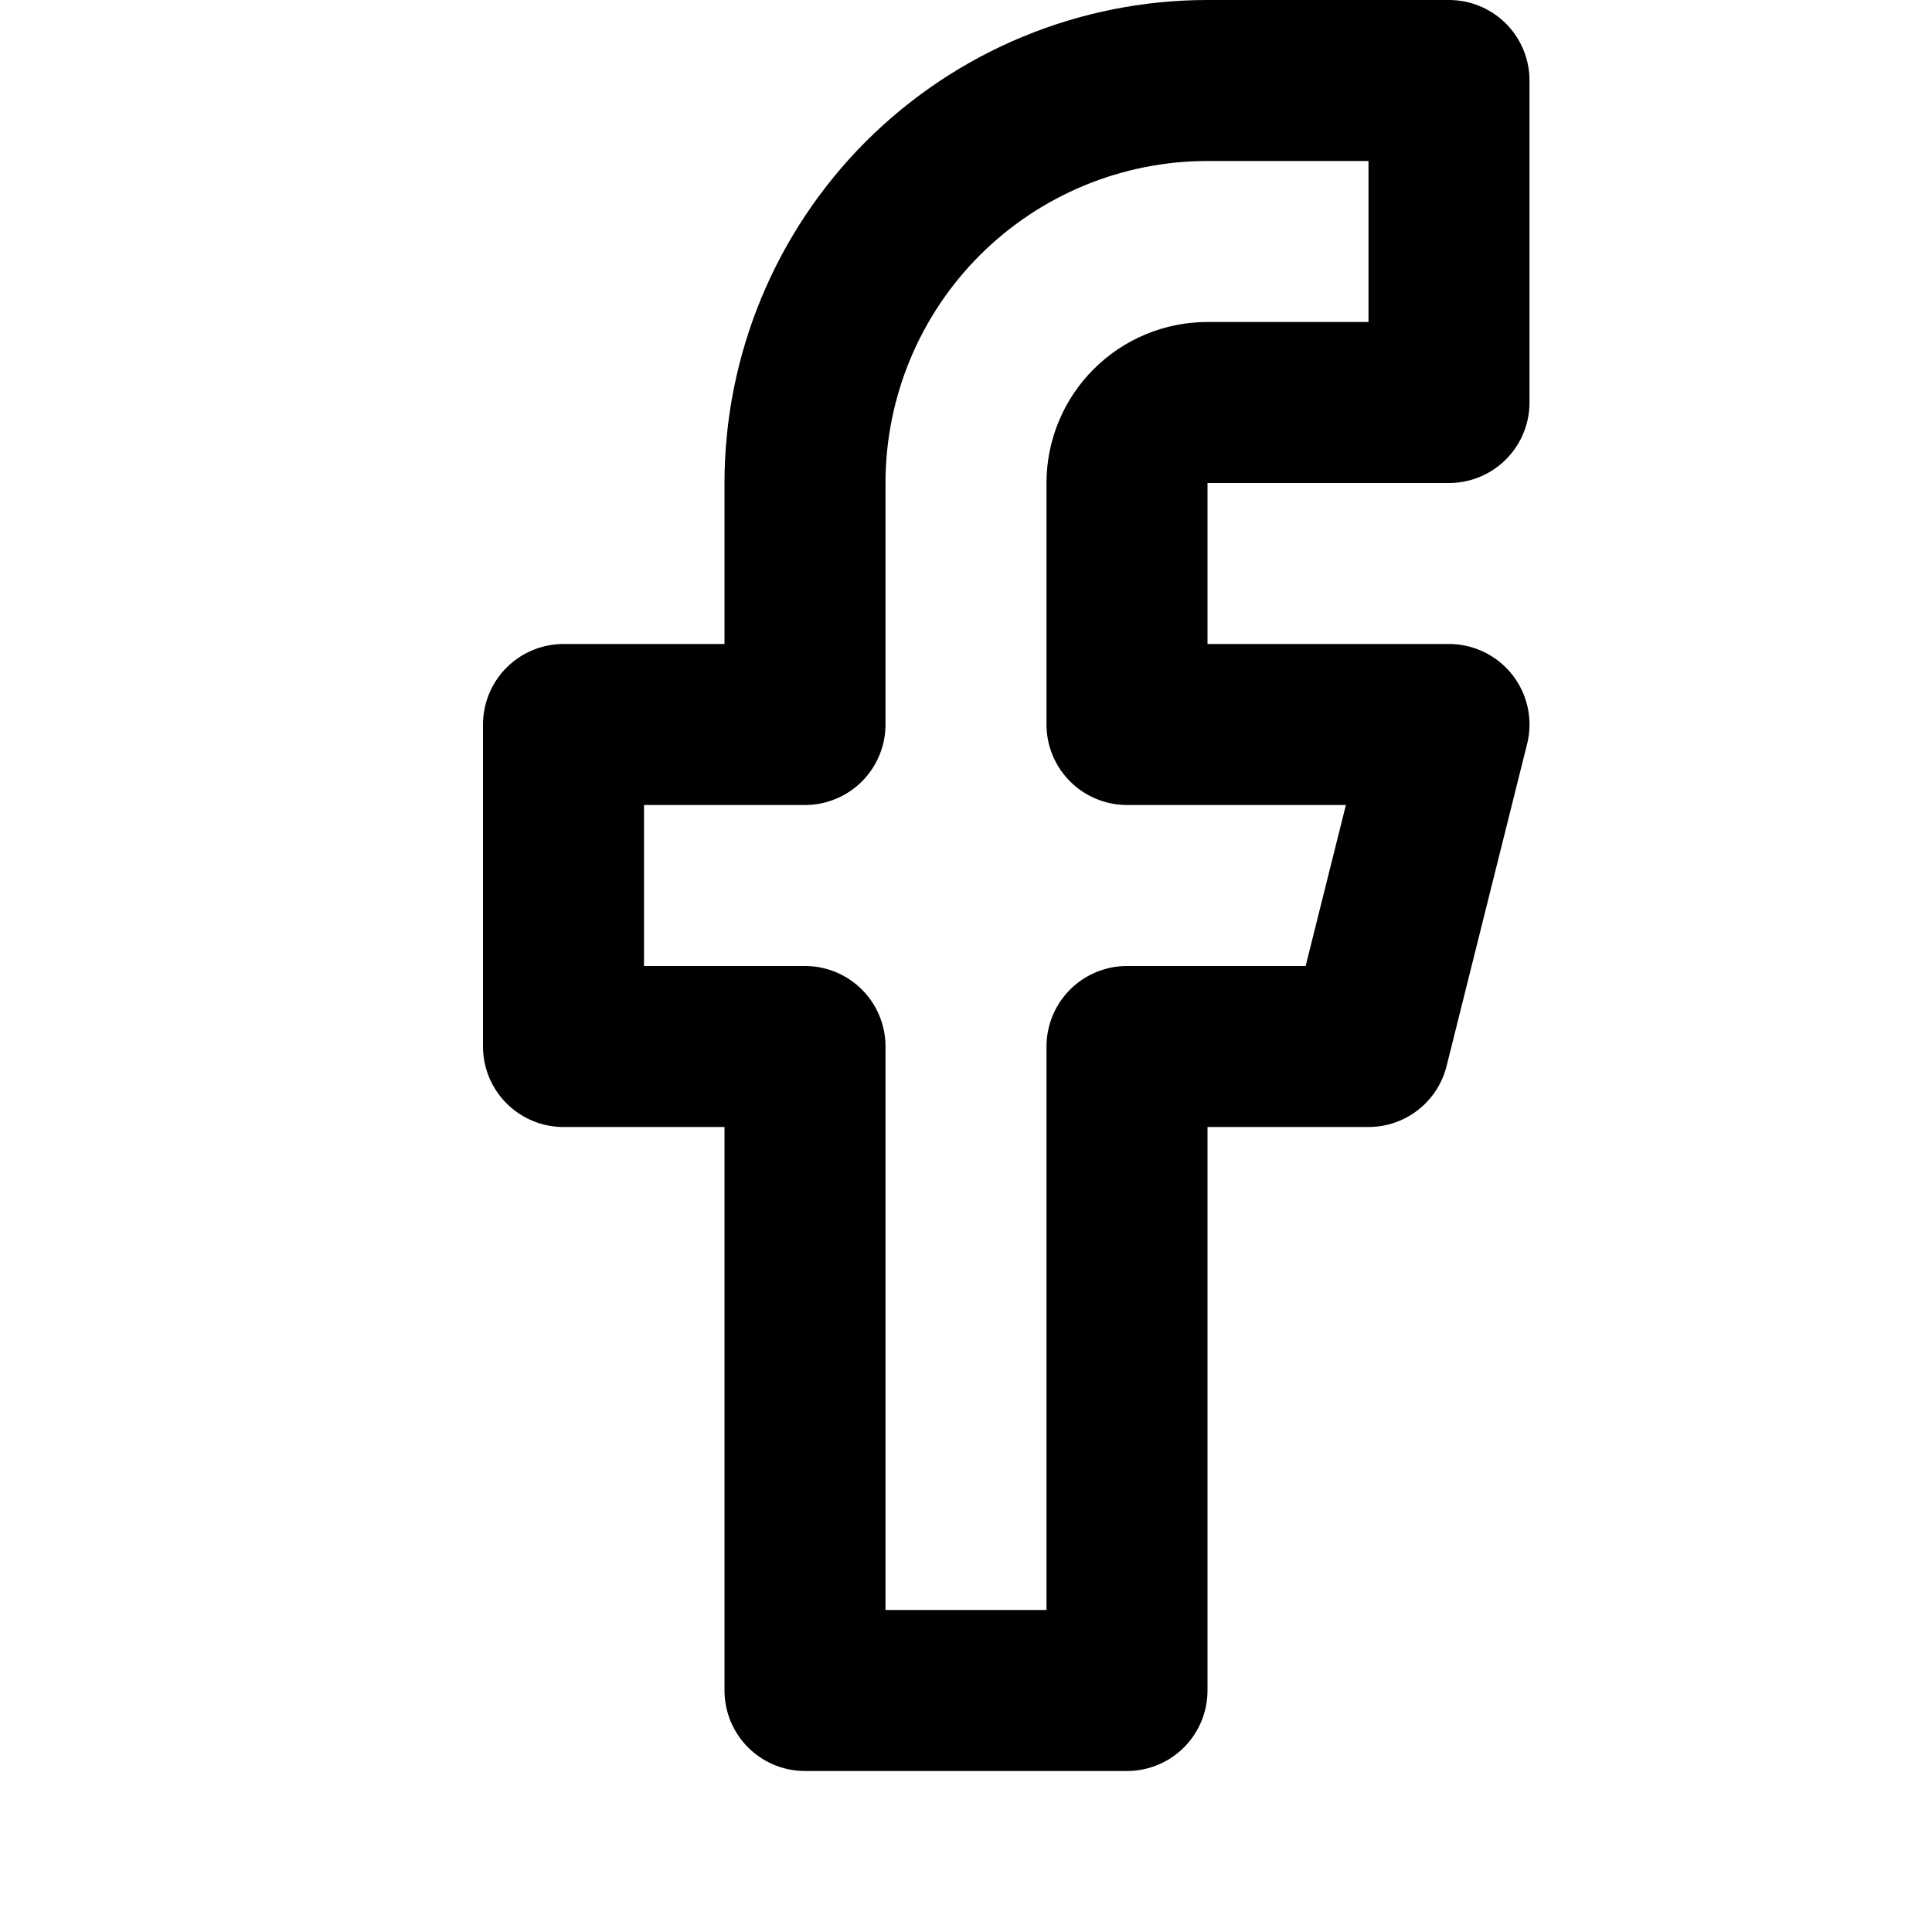 <svg width="24" height="24" viewBox="0 0 24 24" fill="none" xmlns="http://www.w3.org/2000/svg">
<path d="M18 1H15C13.674 1 12.402 1.527 11.464 2.464C10.527 3.402 10 4.674 10 6V9H7V13H10V21H14V13H17L18 9H14V6C14 5.735 14.105 5.48 14.293 5.293C14.48 5.105 14.735 5 15 5H18V1Z" stroke="black" stroke-width="2" stroke-linecap="round" stroke-linejoin="round"/>
</svg>
